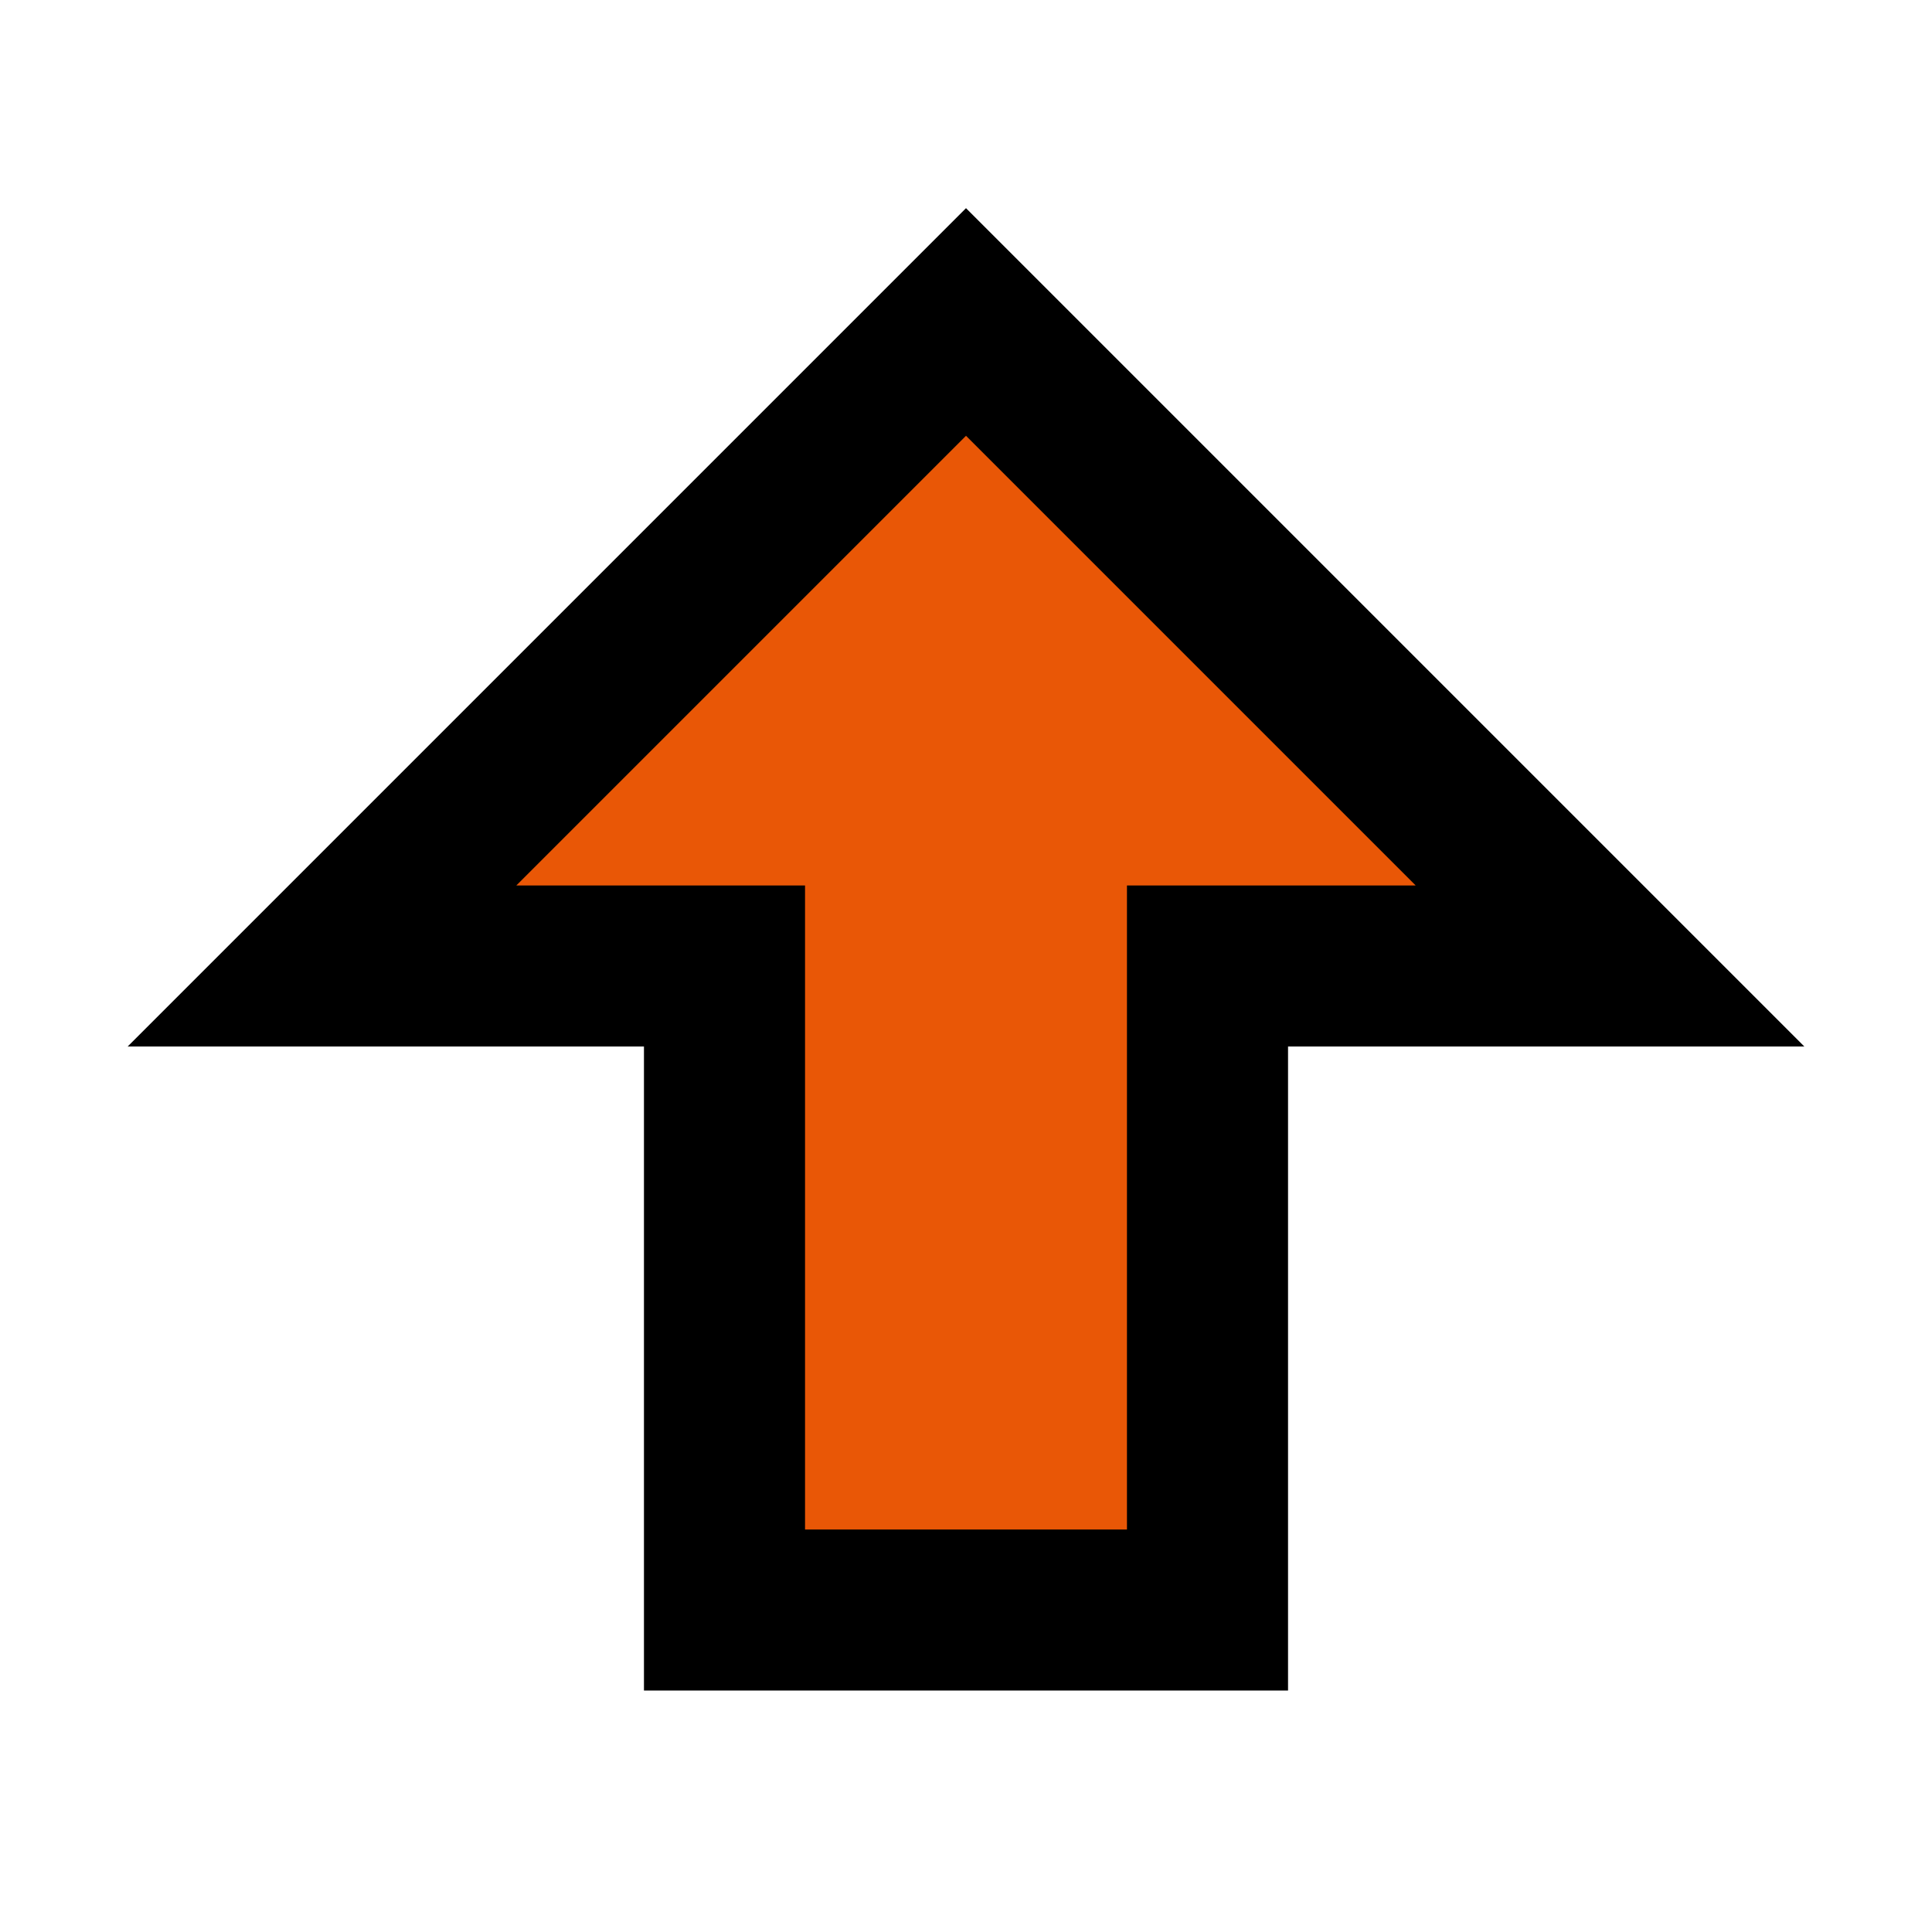 <svg width="16" height="16" viewBox="0 0 16 16" fill="none"
    xmlns="http://www.w3.org/2000/svg">
    <path d="M10 8V13.333H6V8H2.667L8 2.667L13.333 8H10Z" fill="#E95706"/>
    <path fill-rule="evenodd" clip-rule="evenodd" d="M8 1.724L14.943 8.667H10.667V14H5.333V8.667H1.057L8 1.724ZM4.276 7.333H6.667V12.667H9.333V7.333H11.724L8 3.609L4.276 7.333Z" fill="currentColor"/>
</svg>
